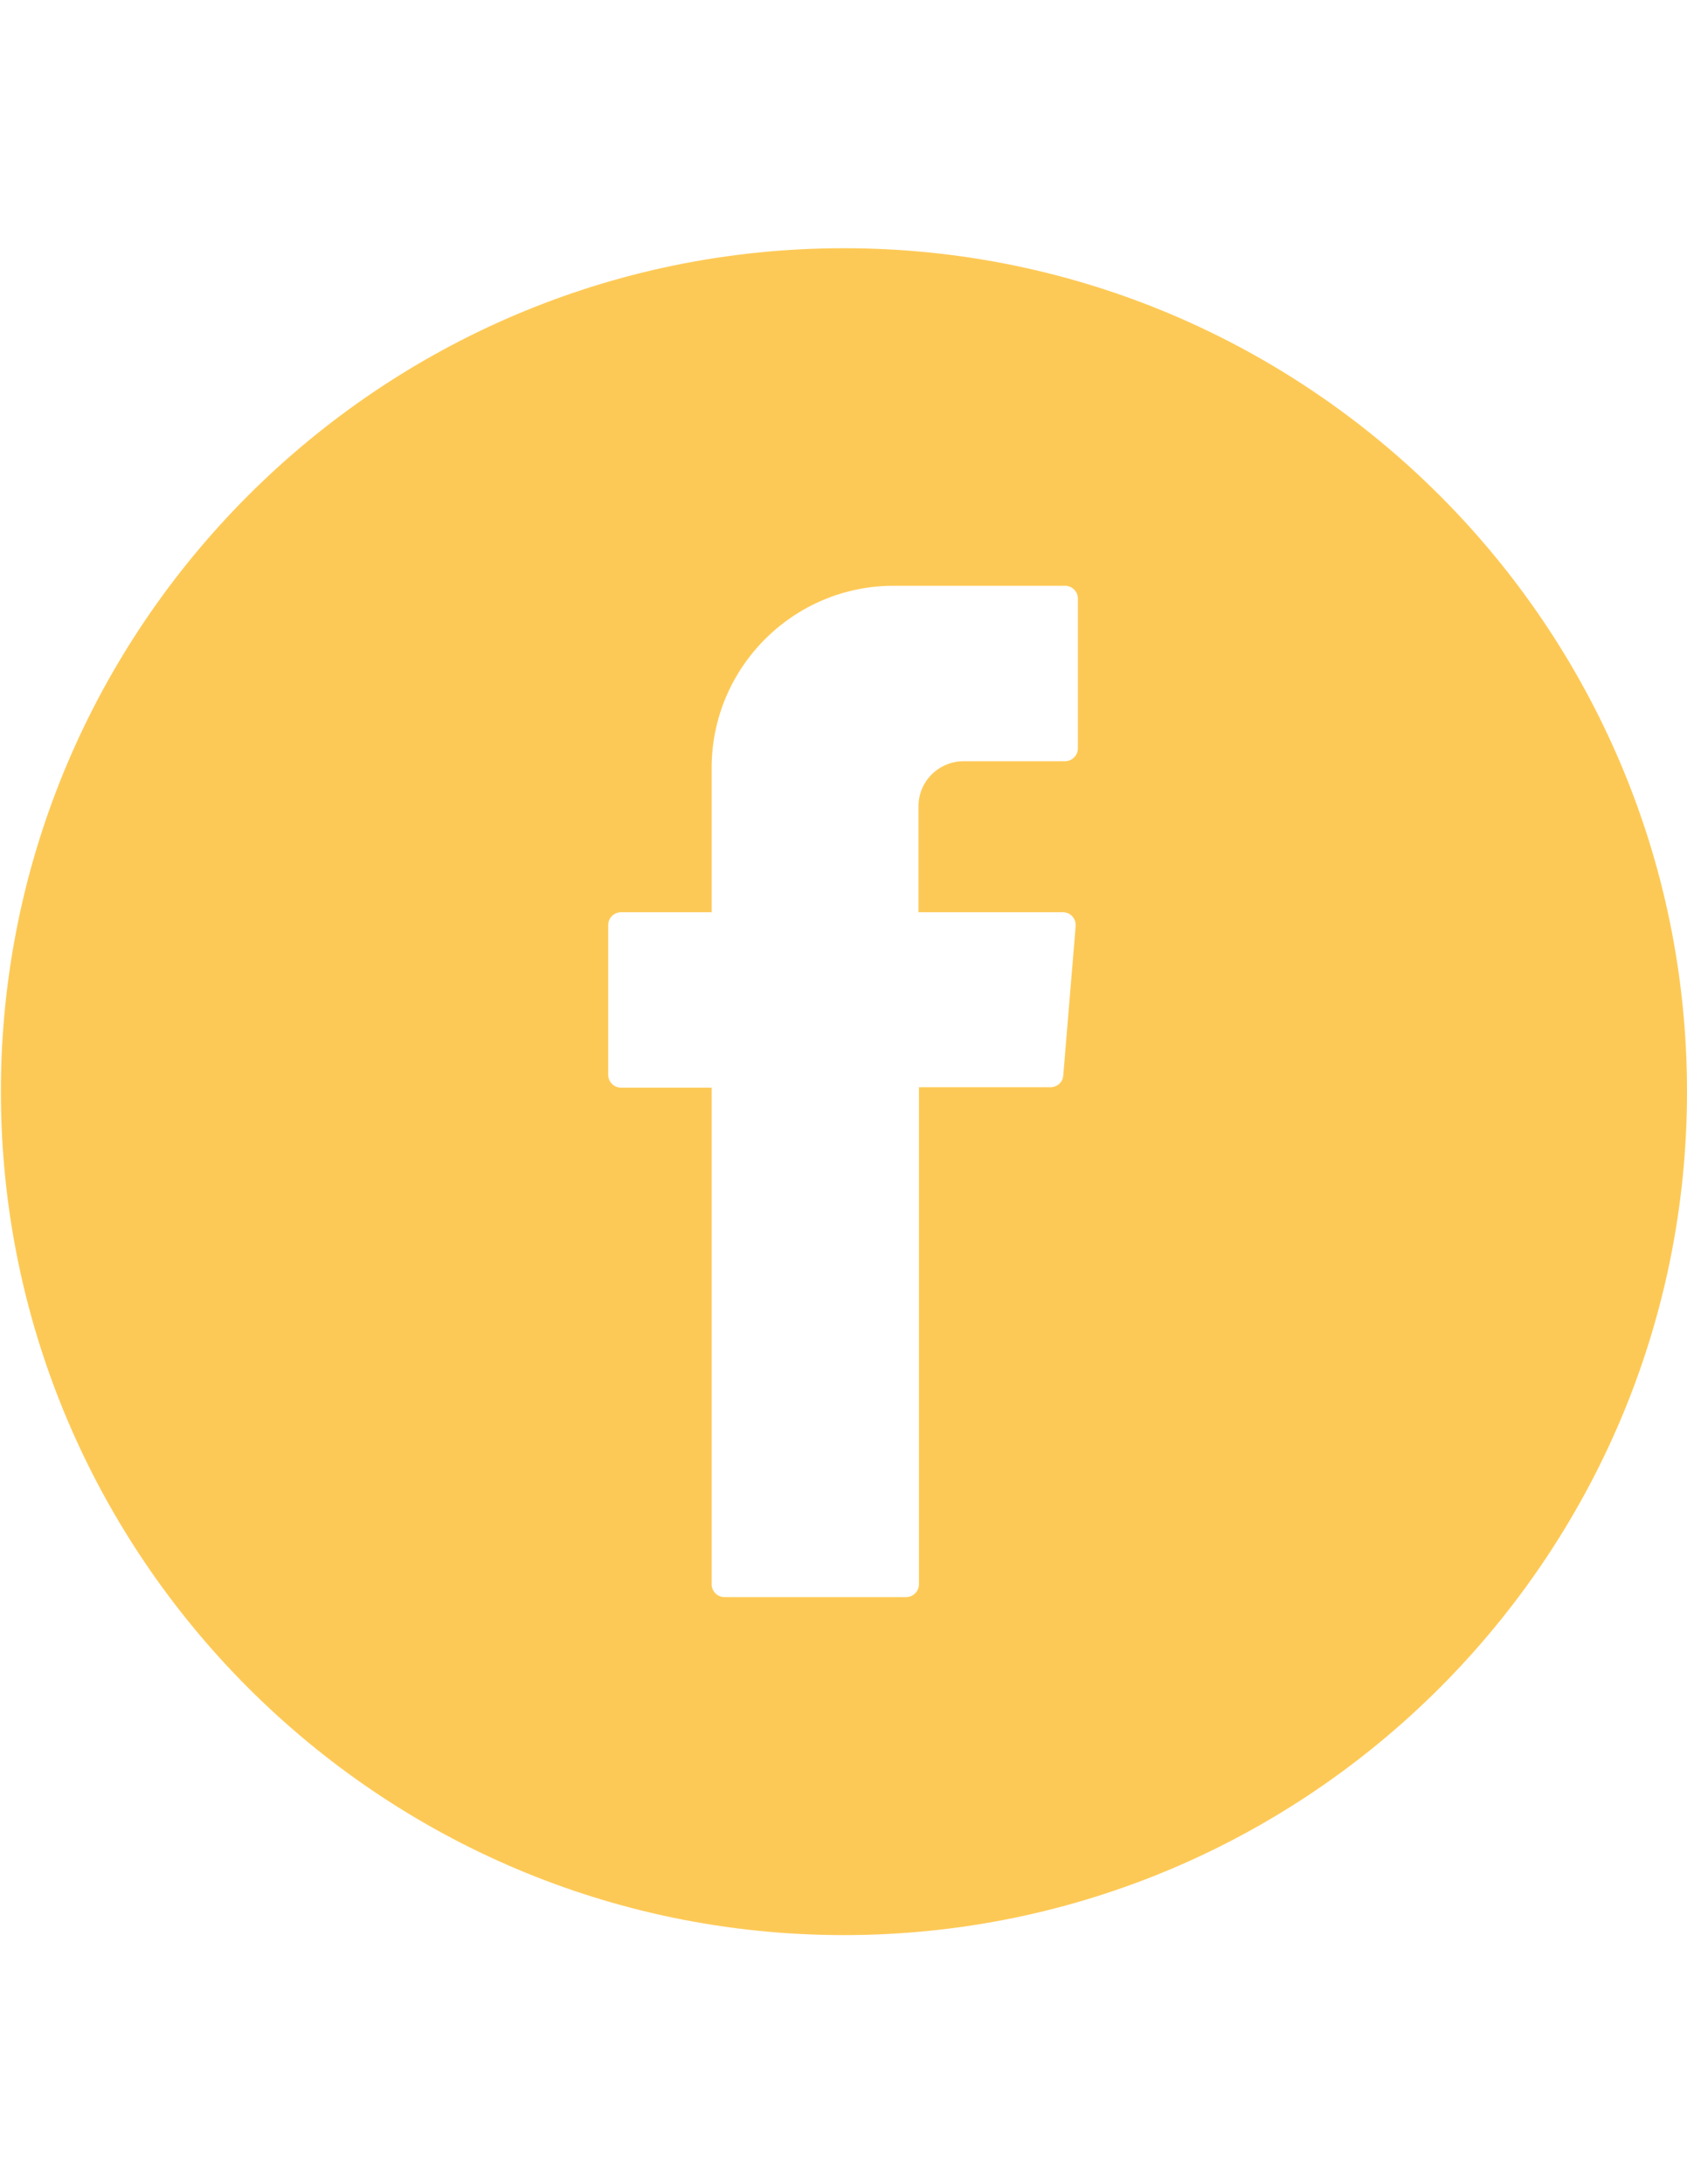 <?xml version="1.0" encoding="utf-8"?>
<!-- Generator: Adobe Illustrator 16.0.0, SVG Export Plug-In . SVG Version: 6.00 Build 0)  -->
<!DOCTYPE svg PUBLIC "-//W3C//DTD SVG 1.1//EN" "http://www.w3.org/Graphics/SVG/1.1/DTD/svg11.dtd">
<svg version="1.1" id="Layer_1" xmlns="http://www.w3.org/2000/svg" xmlns:xlink="http://www.w3.org/1999/xlink" x="0px" y="0px"
	 width="612px" height="792px" viewBox="0 0 612 792" enable-background="new 0 0 612 792" xml:space="preserve">
<path fill="#FDC956" d="M306.159,90C137.539,90,0.323,227.217,0.323,395.839s137.216,305.839,305.836,305.839
	C474.781,701.678,612,564.461,612,395.839S474.781,90,306.159,90z M391.034,271.345c0,2.577-2.094,4.67-4.67,4.67h-36.721
	c-9.02,0-16.427,7.248-16.427,16.267v38.491h52.342c2.737,0,4.831,2.255,4.671,4.993l-4.51,54.275
	c-0.161,2.416-2.255,4.188-4.671,4.188h-47.672v180.218c0,2.577-2.094,4.671-4.671,4.671h-65.869c-2.577,0-4.671-2.094-4.671-4.671
	V397.289v-2.899h-32.854c-2.577,0-4.671-2.094-4.671-4.671v-54.274c0-2.577,2.094-4.671,4.671-4.671h32.854v-52.342
	c0-36.398,29.634-66.032,66.03-66.032h62.166c2.577,0,4.671,2.094,4.671,4.67L391.034,271.345L391.034,271.345z"/>
</svg>
